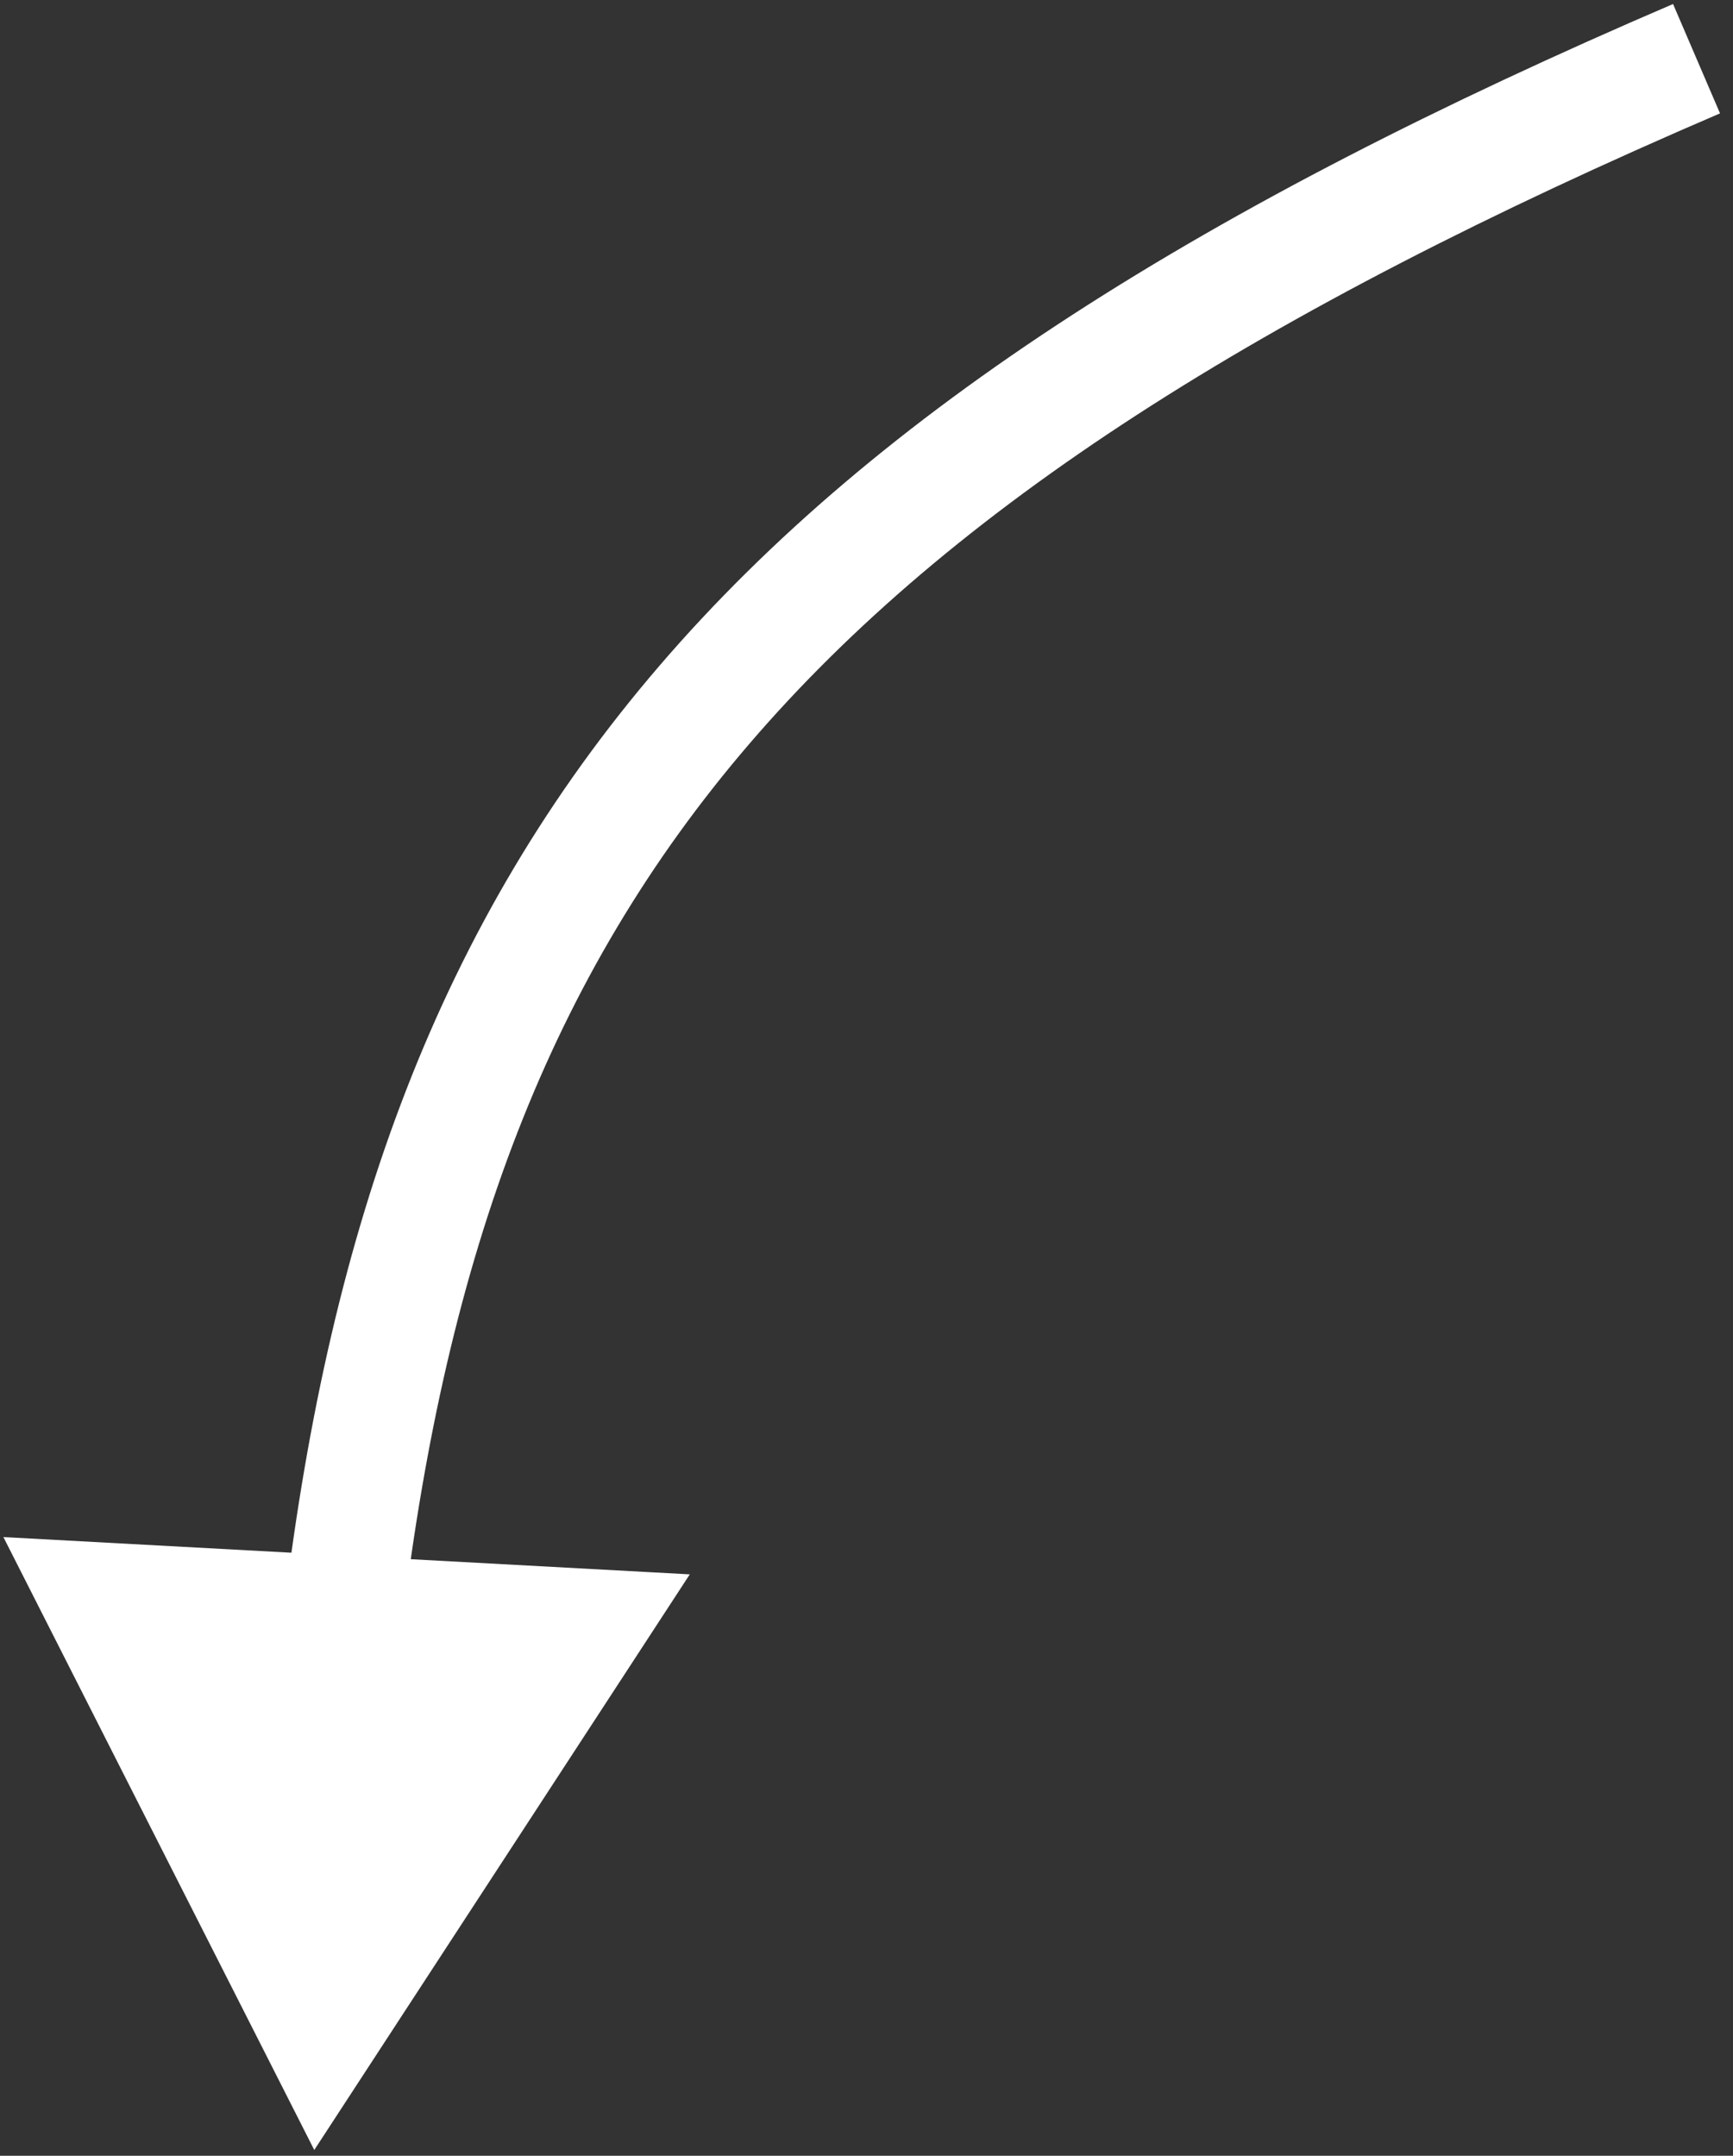 <svg width="131" height="163" viewBox="0 0 131 163" fill="none" xmlns="http://www.w3.org/2000/svg">
<rect x="0" y="0" width="131" height="163" fill="#333333" stroke="none"/>
<path d="M23.756 162.562L52.141 119.038L0.256 116.219L23.756 162.562ZM126.468 0.303C90.974 15.546 66.391 31.072 49.834 50.355C33.183 69.749 24.993 92.536 21.486 121.584L30.422 122.663C33.786 94.794 41.505 73.871 56.663 56.218C71.914 38.454 95.04 23.595 130.019 8.572L126.468 0.303Z" fill="white"/>
</svg>
